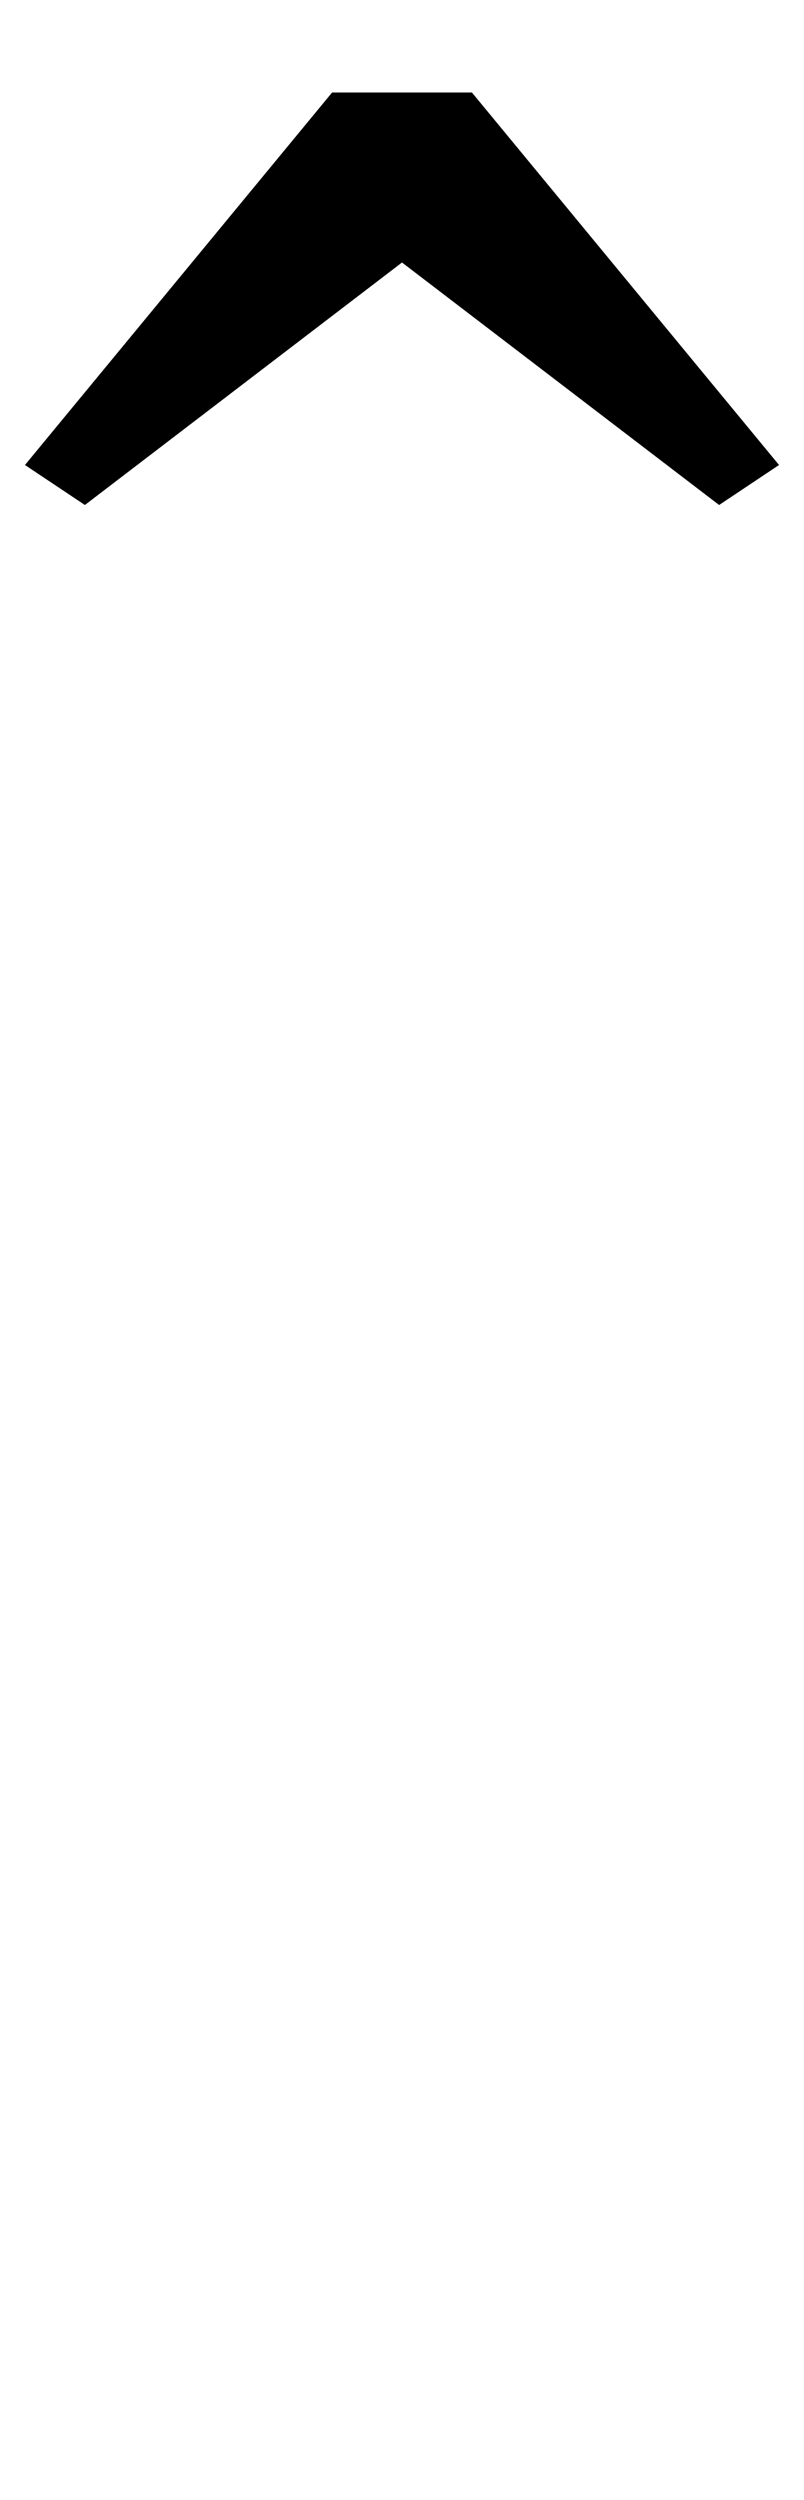 <?xml version="1.0" standalone="no"?>
<!DOCTYPE svg PUBLIC "-//W3C//DTD SVG 1.1//EN" "http://www.w3.org/Graphics/SVG/1.1/DTD/svg11.dtd" >
<svg xmlns="http://www.w3.org/2000/svg" xmlns:xlink="http://www.w3.org/1999/xlink" version="1.1" viewBox="-160 0 322 1000">
  <g transform="matrix(1 0 0 -1 0 800)">
   <path fill="currentColor"
d="M-150 614l123 149h56l123 -149l-24 -16l-127 97l-127 -97z" />
  </g>

</svg>

